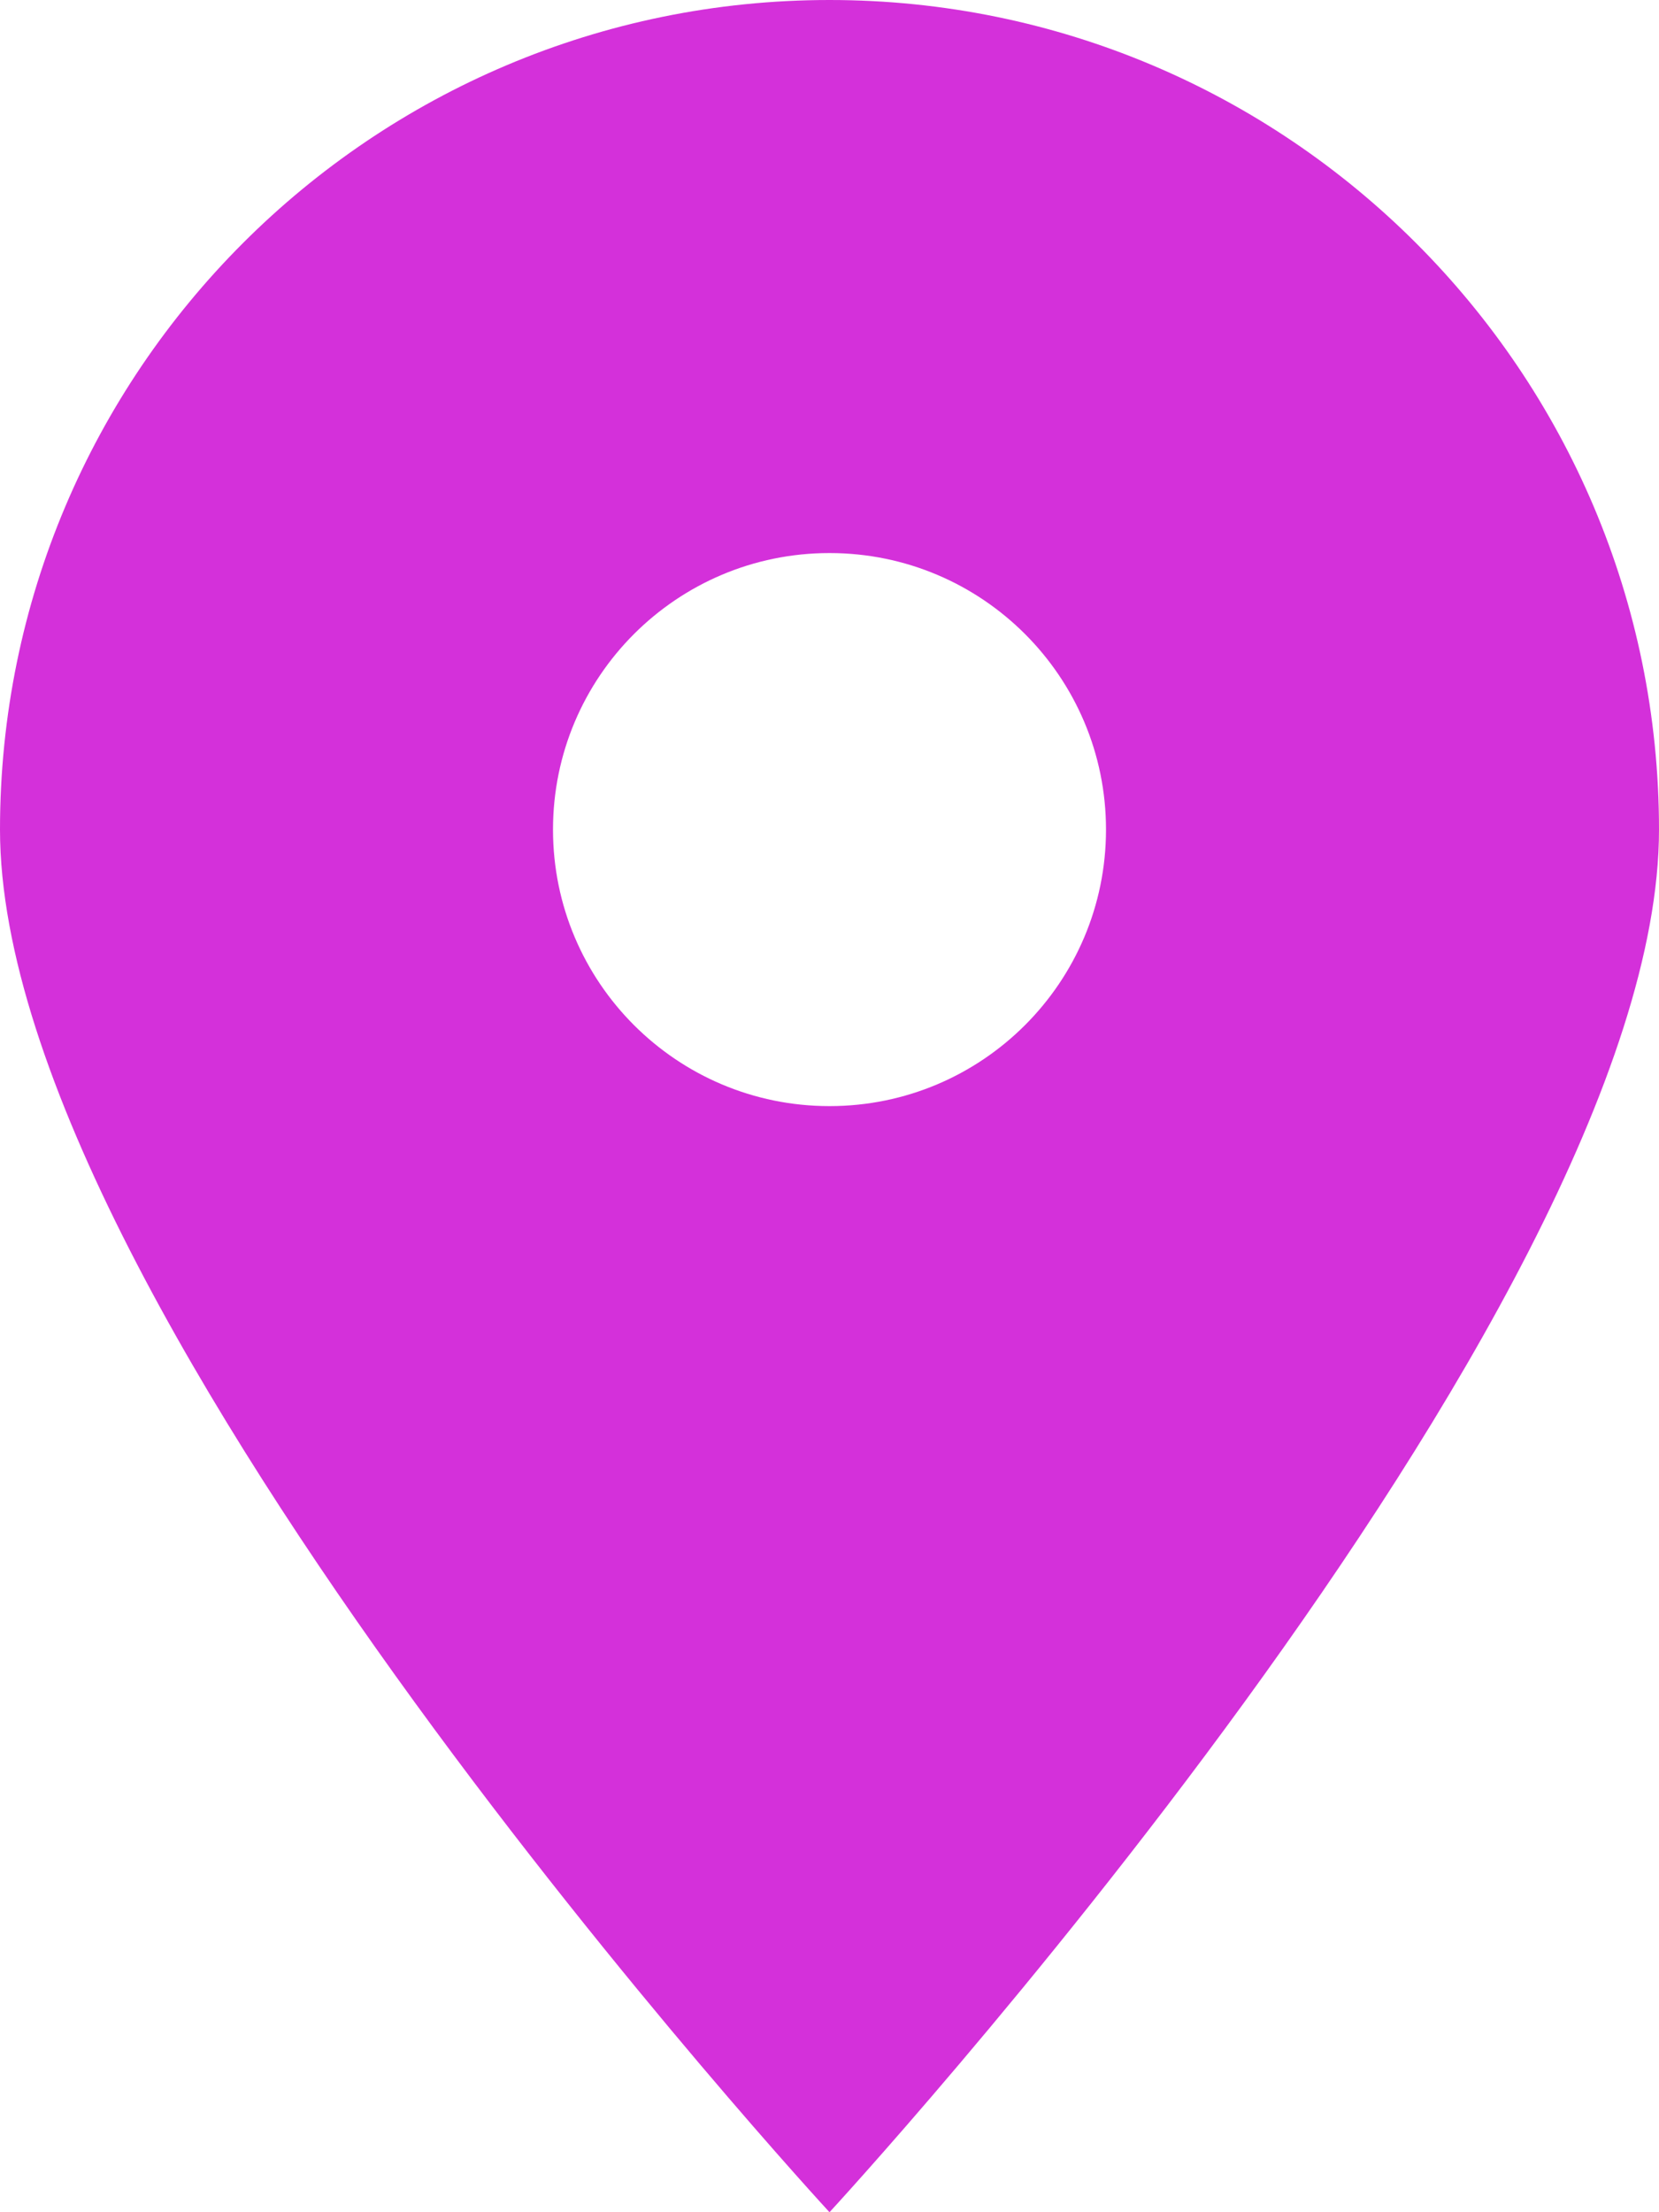 <?xml version="1.0" encoding="UTF-8"?>
<svg width="18px" height="24px" viewBox="0 0 18 24" version="1.1" xmlns="http://www.w3.org/2000/svg" xmlns:xlink="http://www.w3.org/1999/xlink">
    <title>draw_mark_0_pink</title>
    <g id="pink" stroke="none" stroke-width="1" fill="none" fill-rule="evenodd">
        <g id="Group-7-Copy-86" transform="translate(-13, -11)" fill="#D430DA" fill-rule="nonzero">
            <g id="draw_mark_0_pink" transform="translate(13, 11)">
                <path d="M9,24 C9,24 18,14.25 18,9 C18,4.031 13.969,0 9,0 C4.031,0 0,4.031 0,9 C0,14.25 9,24 9,24 Z M9,6 C10.657,6 12,7.343 12,9 C12,10.657 10.657,12 9,12 C7.343,12 6,10.657 6,9 C6,7.343 7.343,6 9,6 Z" id="Shape"></path>
            </g>
        </g>
    </g>
</svg>